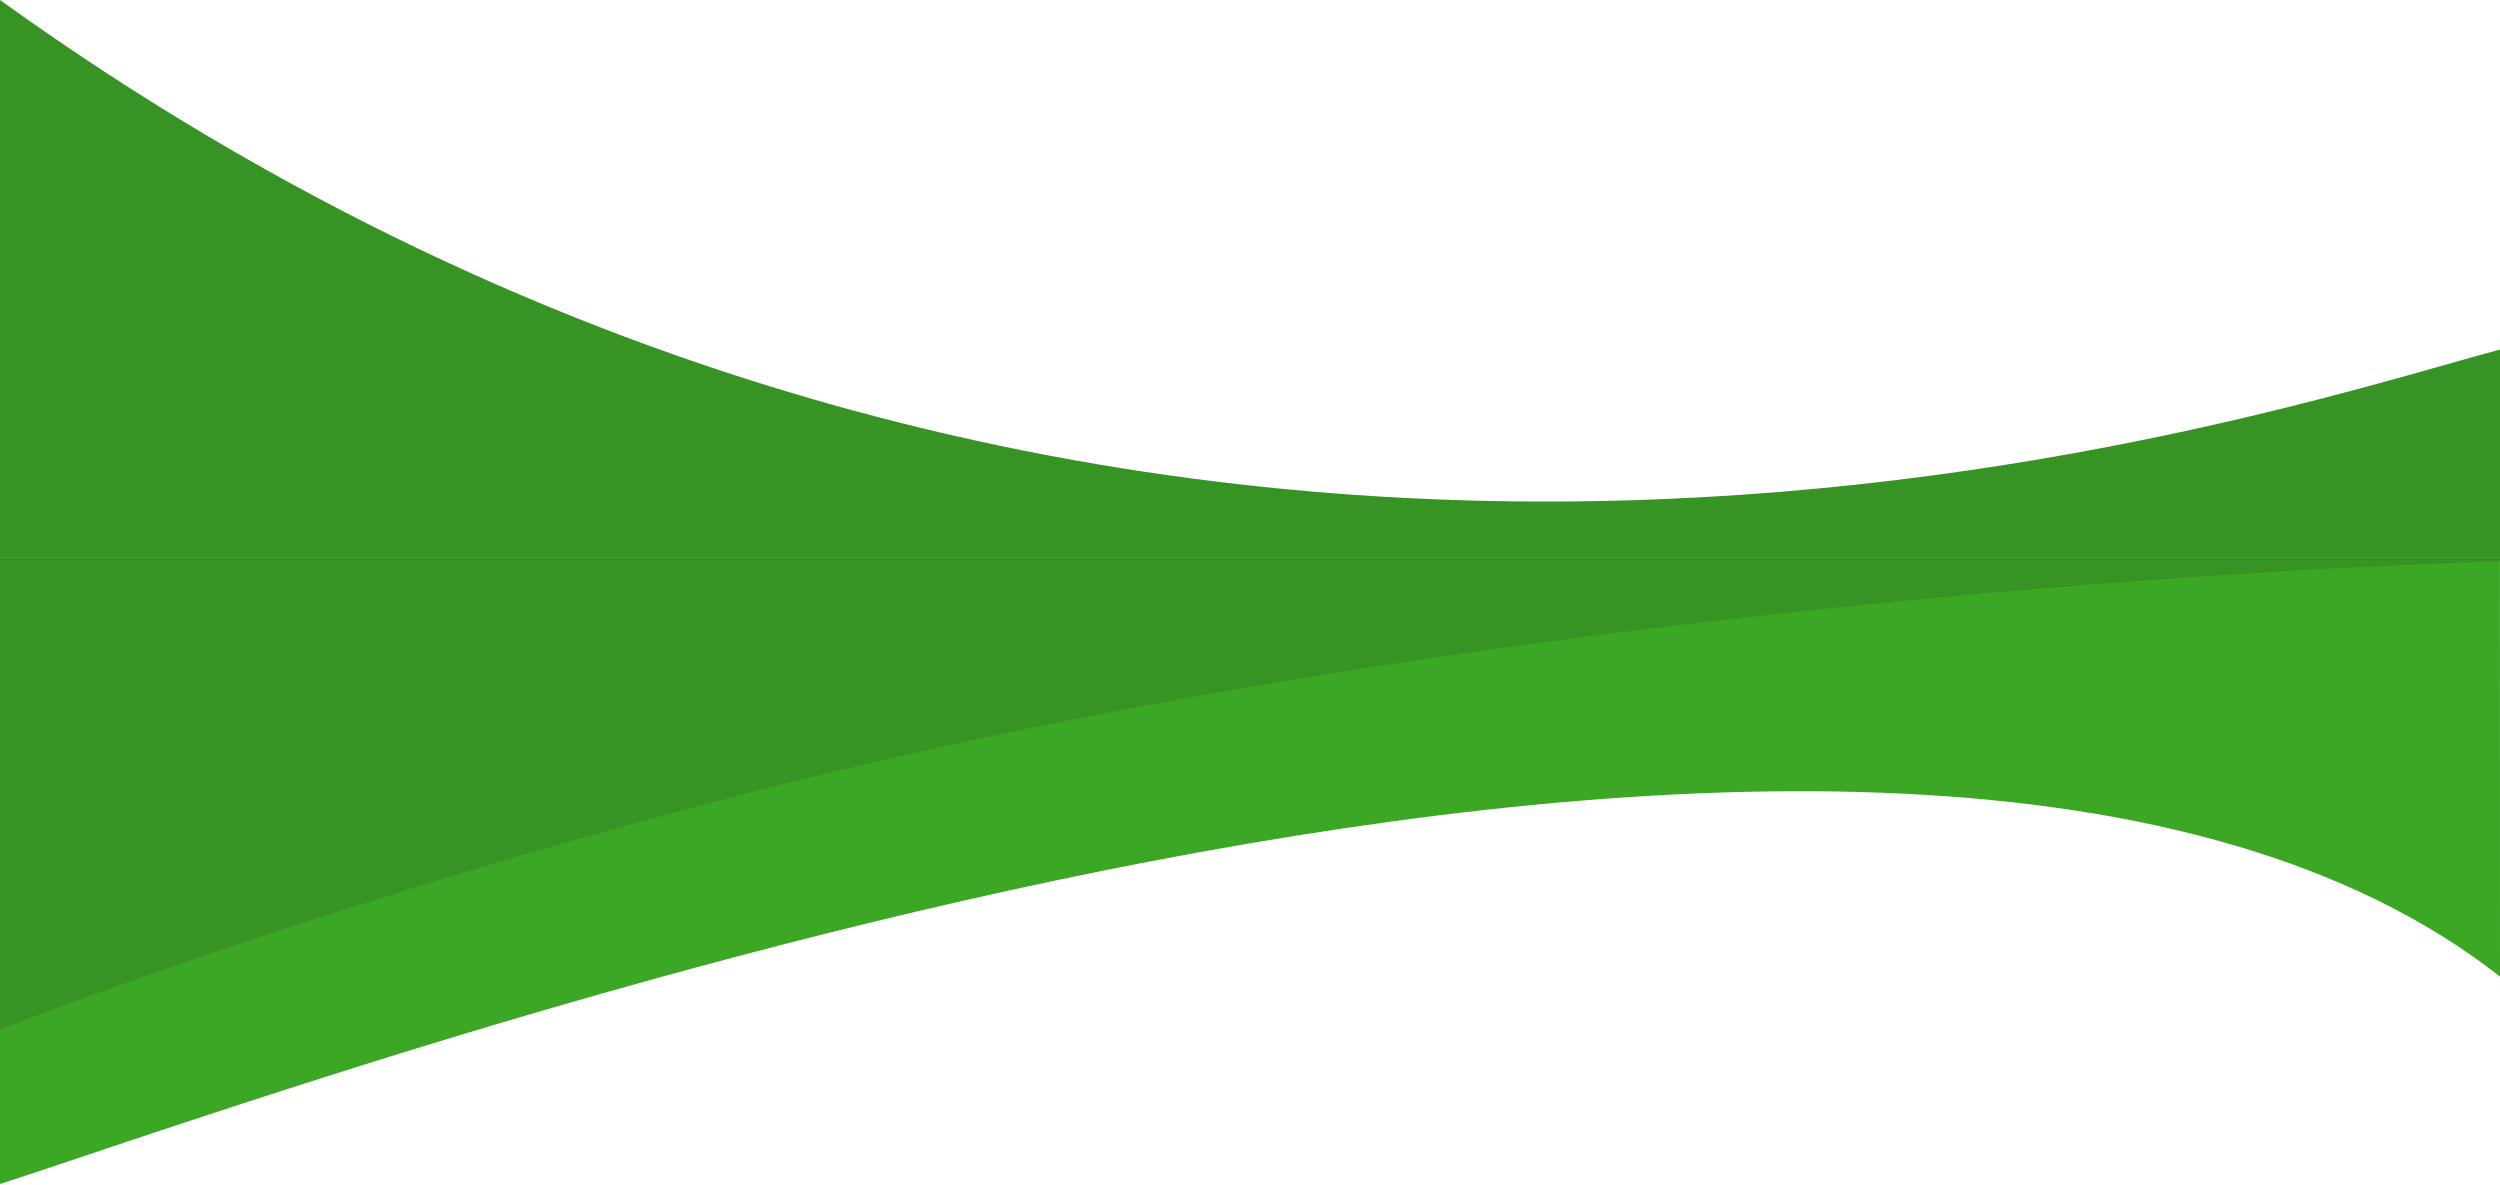 <svg width="1920" height="910" viewBox="0 0 1920 910" fill="none" xmlns="http://www.w3.org/2000/svg">
<path d="M1919.94 428H0V909.333C262.451 824.07 1456.08 386.384 1920 750L1919.94 428Z" fill="#3BA724"/>
<path d="M1920 428H0V790.664C0 790.664 246 693.4 581.333 607.333C1203.33 447.69 1920 431.187 1920 431.187V428Z" fill="#379424"/>
<path d="M1920 268.431C1728.12 319.785 858.466 617.585 4.08073e-05 0L-4.08073e-05 428H1920L1920 268.431Z" fill="#379424"/>
</svg>

